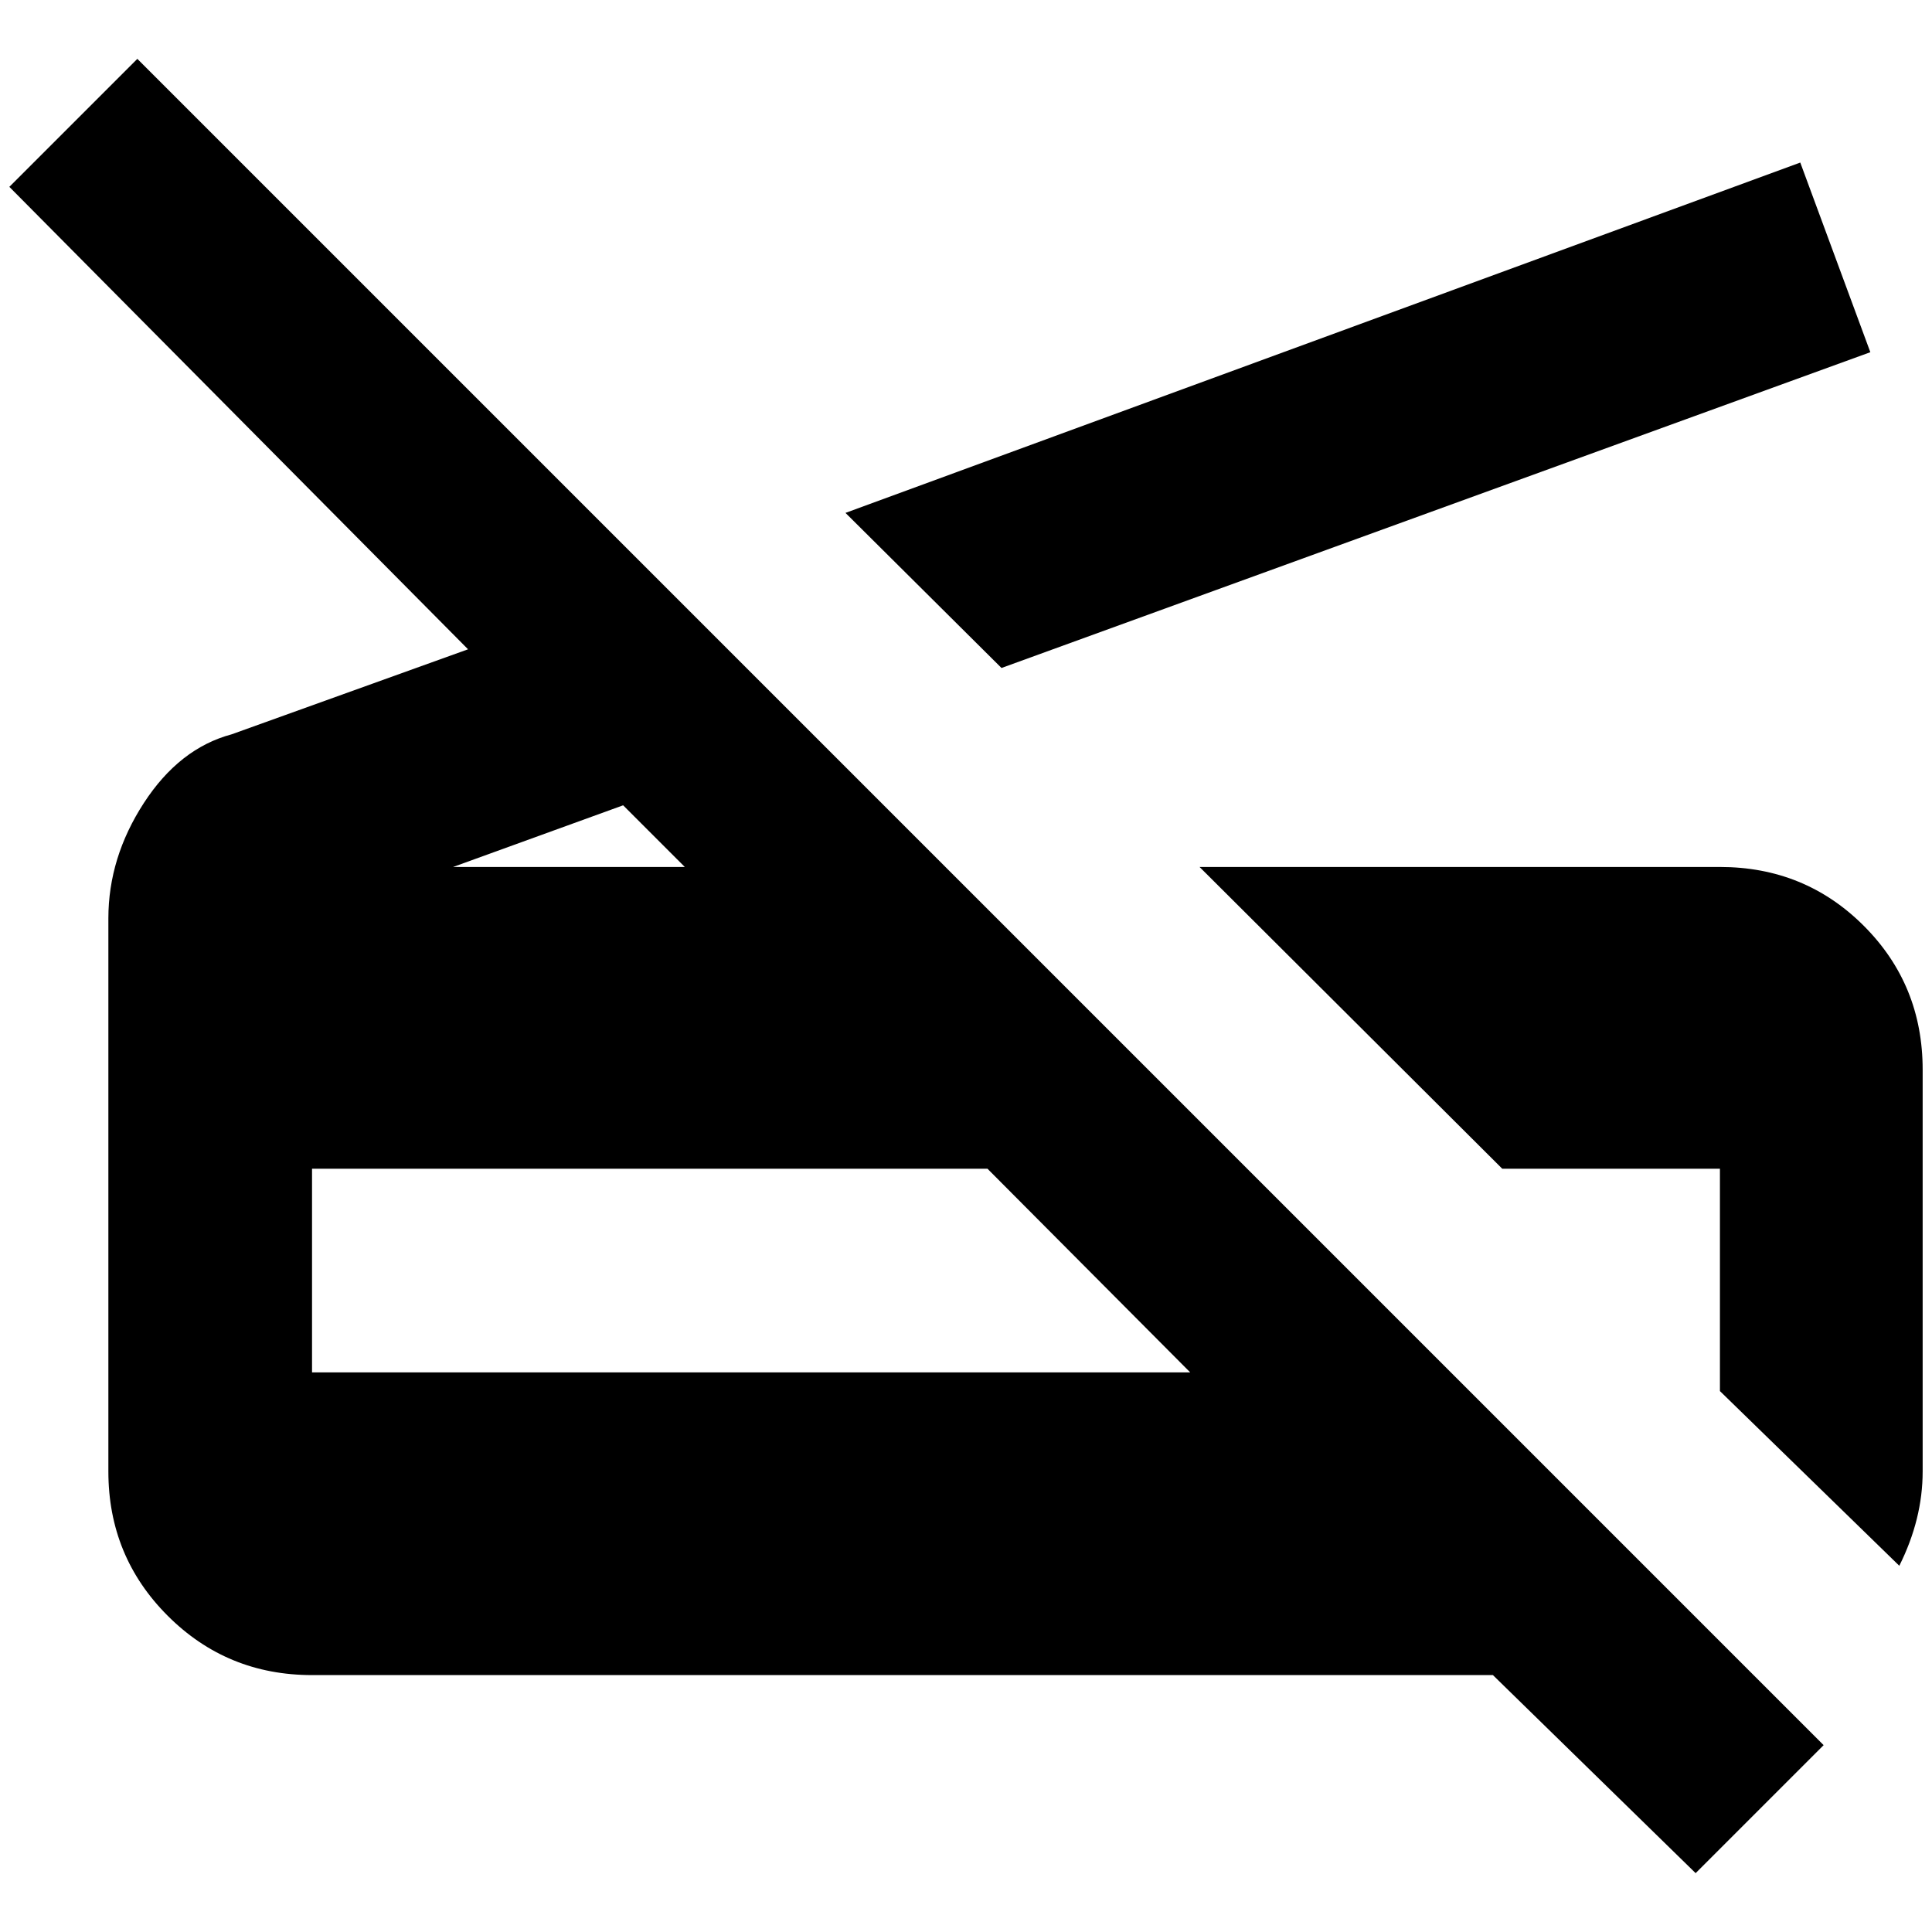 <?xml version="1.0" standalone="no"?>
<!DOCTYPE svg PUBLIC "-//W3C//DTD SVG 1.1//EN" "http://www.w3.org/Graphics/SVG/1.1/DTD/svg11.dtd" >
<svg xmlns="http://www.w3.org/2000/svg" xmlns:xlink="http://www.w3.org/1999/xlink" version="1.1" width="2048" height="2048" viewBox="-10 0 2068 2048">
   <path fill="currentColor"
d="M0 190l137 -137l1805 1805l-137 137l-217 -212h-1264q-91 0 -154.5 -63.5t-63.5 -154.5v-592q0 -65 38 -123.5t94 -73.5l253 -91zM475 918h248l-66 -66zM324 1241v218h940l-217 -218h-723zM1917 164l75 203l-930 338l-167 -166zM1831 918q91 0 154 63t63 154v430
q0 51 -25 101l-192 -187v-238h-233l-324 -323h557z" />
</svg>

